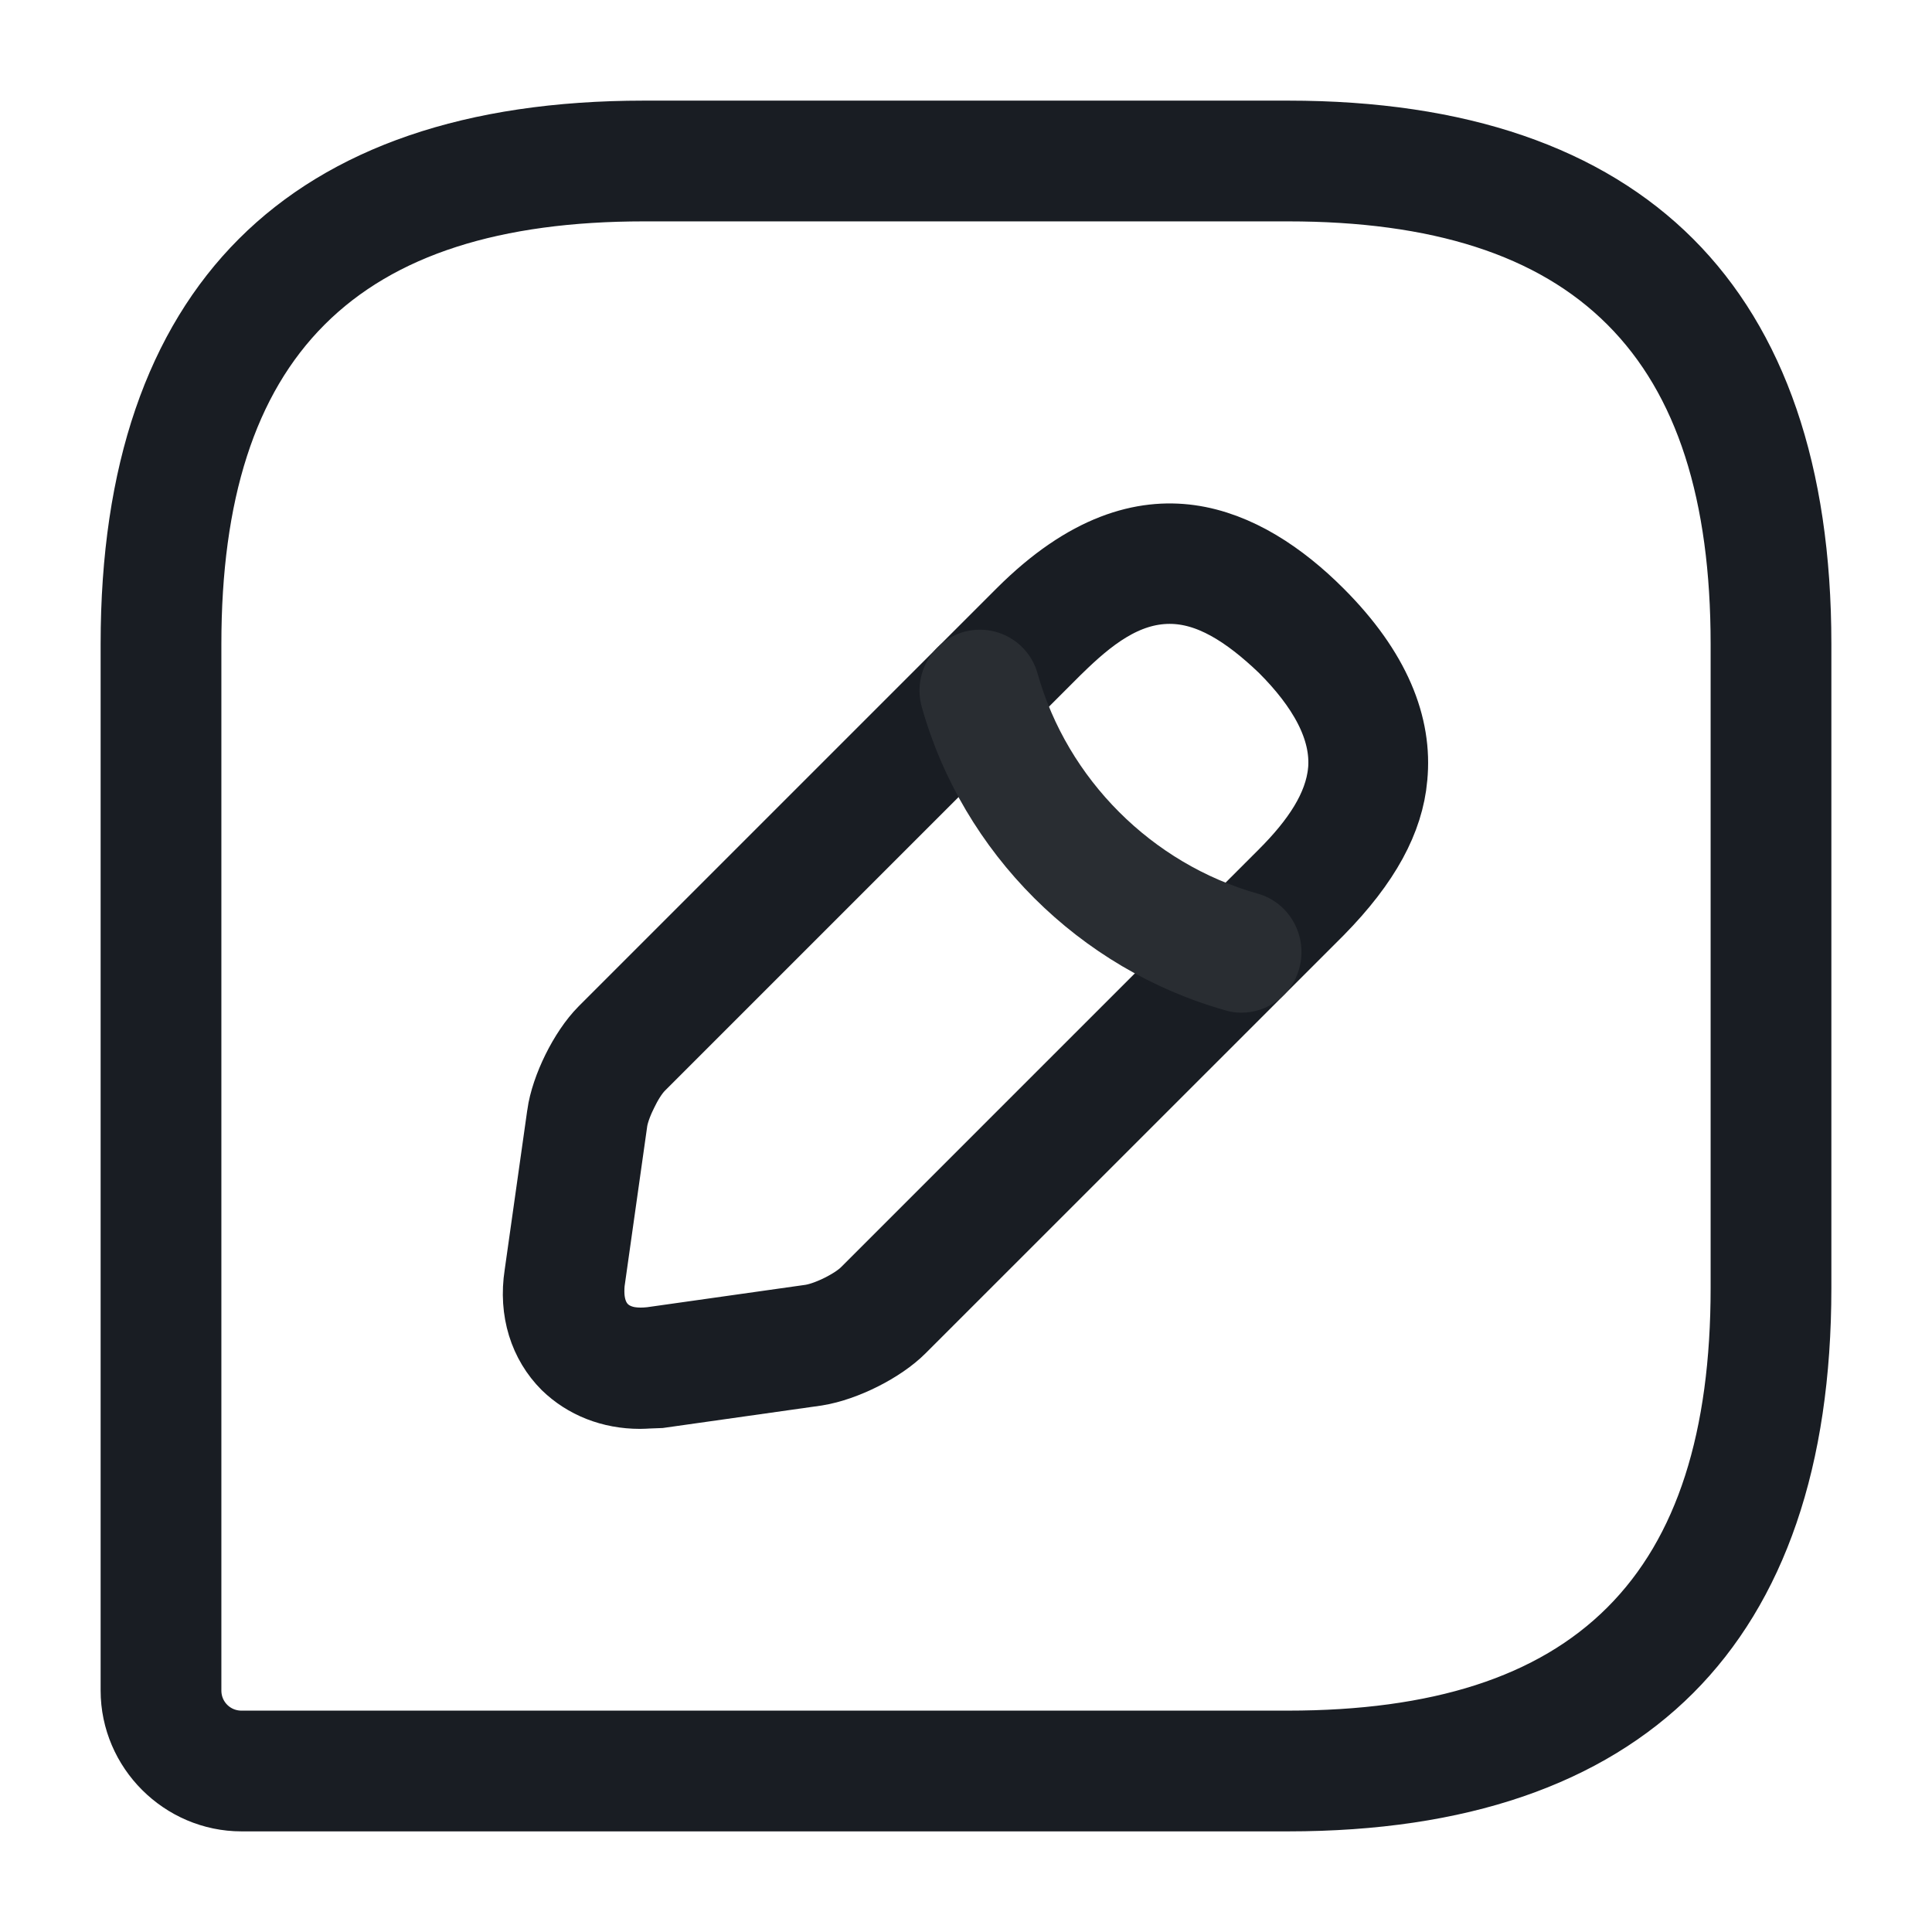 <svg width="24" height="24" viewBox="0 0 24 24" fill="none" xmlns="http://www.w3.org/2000/svg">
<path d="M16 22.25H3C2.316 22.25 1.75 21.684 1.75 21V8C1.75 5.874 2.309 4.333 3.321 3.321C4.333 2.309 5.874 1.75 8 1.75H16C18.126 1.75 19.667 2.309 20.679 3.321C21.691 4.333 22.25 5.874 22.25 8V16C22.25 18.126 21.691 19.667 20.679 20.679C19.667 21.691 18.126 22.25 16 22.25ZM8 2.25C6.142 2.25 4.675 2.683 3.679 3.679C2.683 4.675 2.25 6.142 2.25 8V21C2.25 21.416 2.584 21.75 3 21.75H16C17.858 21.75 19.325 21.317 20.321 20.321C21.317 19.325 21.75 17.858 21.75 16V8C21.75 6.142 21.317 4.675 20.321 3.679C19.325 2.683 17.858 2.25 16 2.25H8Z" fill="#292D32" stroke="#191D23"/>
<path d="M6.764 15.847L6.764 15.847L6.765 15.84L7.045 13.86L7.045 13.859C7.09 13.535 7.312 13.085 7.543 12.853L12.733 7.663C13.538 6.858 14.222 6.696 14.767 6.77C15.344 6.849 15.881 7.208 16.336 7.663C17.037 8.364 17.293 9.035 17.232 9.651L17.232 9.655C17.186 10.156 16.919 10.674 16.335 11.268L11.146 16.456C10.915 16.688 10.474 16.91 10.135 16.965L8.192 17.24C8.146 17.241 8.103 17.243 8.068 17.245L8.063 17.245C8.013 17.248 7.979 17.25 7.95 17.25C7.604 17.25 7.302 17.127 7.081 16.913C6.824 16.655 6.697 16.279 6.764 15.847ZM13.101 8.002L13.101 8.002L13.096 8.006L7.906 13.196C7.803 13.299 7.723 13.447 7.679 13.538C7.631 13.633 7.571 13.774 7.548 13.9L7.546 13.91L7.545 13.92L7.265 15.9L7.263 15.91L7.262 15.92C7.255 15.997 7.252 16.09 7.267 16.184C7.28 16.266 7.316 16.423 7.446 16.553C7.576 16.683 7.733 16.72 7.815 16.733C7.91 16.747 8.002 16.745 8.079 16.737L8.09 16.736L8.1 16.735L10.08 16.455L10.08 16.455L10.092 16.453C10.227 16.43 10.371 16.368 10.468 16.32C10.563 16.272 10.704 16.193 10.803 16.093L15.993 10.903C16.397 10.499 16.7 10.066 16.747 9.59L16.747 9.59L16.748 9.584C16.798 9.017 16.464 8.477 15.993 8.006L15.993 8.006L15.985 7.998C15.524 7.558 15.052 7.25 14.53 7.25C13.939 7.25 13.478 7.634 13.101 8.002Z" fill="#292D32" stroke="#191D23"/>
<path d="M15.42 12.58C15.35 12.58 15.28 12.57 15.22 12.55C13.41 12.04 11.96 10.6 11.45 8.78C11.34 8.38 11.57 7.97 11.97 7.85C12.37 7.74 12.78 7.97 12.89 8.37C13.26 9.68 14.31 10.73 15.62 11.1C16.02 11.21 16.25 11.63 16.14 12.03C16.05 12.36 15.75 12.58 15.42 12.58Z" fill="#292D32"/>
</svg>
